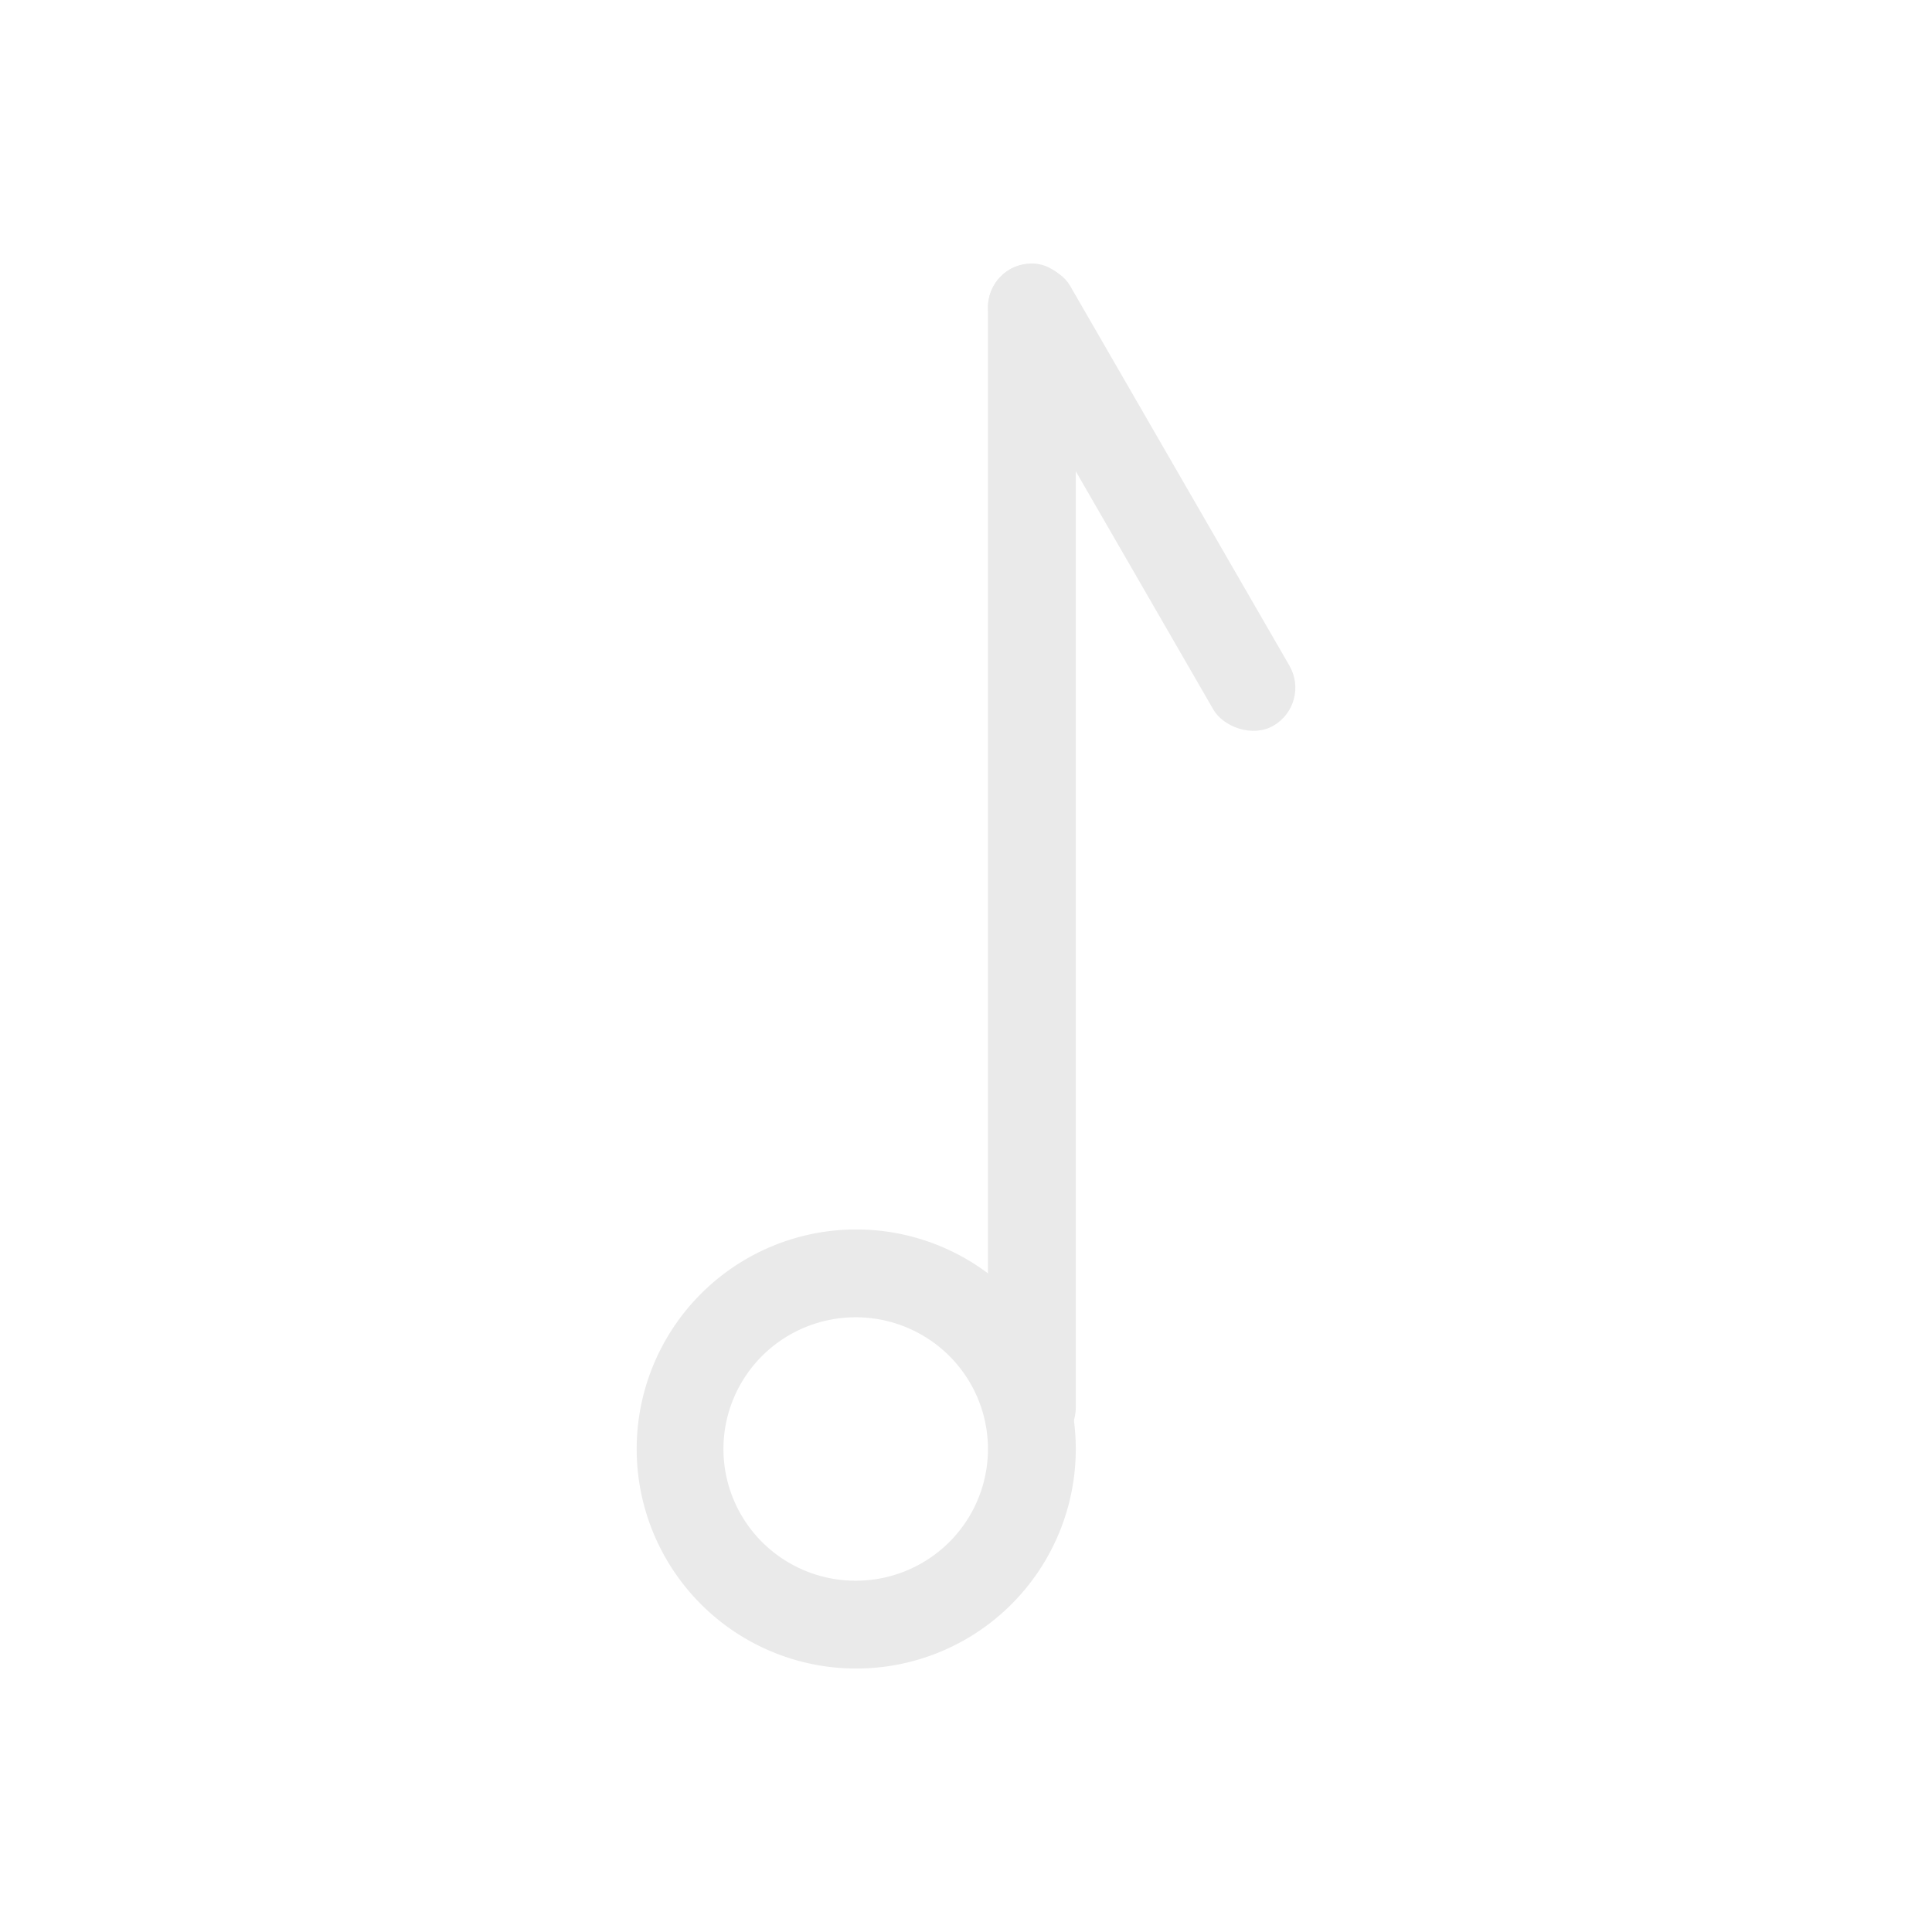 <?xml version="1.0" encoding="UTF-8" standalone="no"?>
<svg
   xmlns:dc="http://purl.org/dc/elements/1.1/"
   xmlns:cc="http://creativecommons.org/ns#"
   xmlns:rdf="http://www.w3.org/1999/02/22-rdf-syntax-ns#"
   xmlns:svg="http://www.w3.org/2000/svg"
   xmlns="http://www.w3.org/2000/svg"
   xmlns:sodipodi="http://sodipodi.sourceforge.net/DTD/sodipodi-0.dtd"
   xmlns:inkscape="http://www.inkscape.org/namespaces/inkscape"
   viewBox="0 0 22 22"
   version="1.1"
   id="svg4"
   sodipodi:docname="folder-music.svg"
   inkscape:version="0.92.4 5da689c313, 2019-01-14">
  <defs
     id="defs8" />
  <sodipodi:namedview
     pagecolor="#c8c8c8"
     bordercolor="#666666"
     borderopacity="1"
     objecttolerance="10"
     gridtolerance="10"
     guidetolerance="10"
     inkscape:pageopacity="0"
     inkscape:pageshadow="2"
     inkscape:window-width="1920"
     inkscape:window-height="1007"
     id="namedview6"
     showgrid="true"
     inkscape:snap-bbox="true"
     inkscape:bbox-nodes="true"
     inkscape:snap-bbox-midpoints="false"
     inkscape:snap-bbox-edge-midpoints="true"
     inkscape:zoom="21.454545"
     inkscape:cx="9.7735536"
     inkscape:cy="14.788177"
     inkscape:window-x="0"
     inkscape:window-y="0"
     inkscape:window-maximized="1"
     inkscape:current-layer="svg4">
    <inkscape:grid
       type="xygrid"
       id="grid817" />
  </sodipodi:namedview>
  <g
     id="g831"
     transform="translate(4.25)">
    <path
       id="path819"
       d="M 5.5,14 A 2.5,2.5 0 0 0 3,16.5 2.5,2.5 0 0 0 5.5,19 2.5,2.5 0 0 0 8,16.5 2.5,2.5 0 0 0 5.5,14 Z M 5.494,15 A 1.506,1.5 0 0 1 7,16.5 1.506,1.5 0 0 1 5.494,18 1.506,1.5 0 0 1 3.988,16.5 1.506,1.5 0 0 1 5.494,15 Z"
       style="opacity:1;fill:#eaeaea;fill-opacity:1;stroke:none;stroke-width:1;stroke-linecap:round;stroke-miterlimit:4;stroke-dasharray:none;stroke-opacity:1"
       inkscape:connector-curvature="0" />
    <rect
       ry="0.5"
       y="3"
       x="7"
       height="13.529"
       width="1"
       id="rect824"
       style="opacity:1;fill:#eaeaea;fill-opacity:1;stroke:none;stroke-width:1;stroke-linecap:round;stroke-miterlimit:4;stroke-dasharray:none;stroke-opacity:1" />
    <rect
       transform="rotate(-30)"
       ry="0.5"
       style="opacity:1;fill:#eaeaea;fill-opacity:1;stroke:none;stroke-width:0.666;stroke-linecap:round;stroke-miterlimit:4;stroke-dasharray:none;stroke-opacity:1"
       id="rect826"
       width="1"
       height="6"
       x="4.245"
       y="6.282" />
  </g>
</svg>
